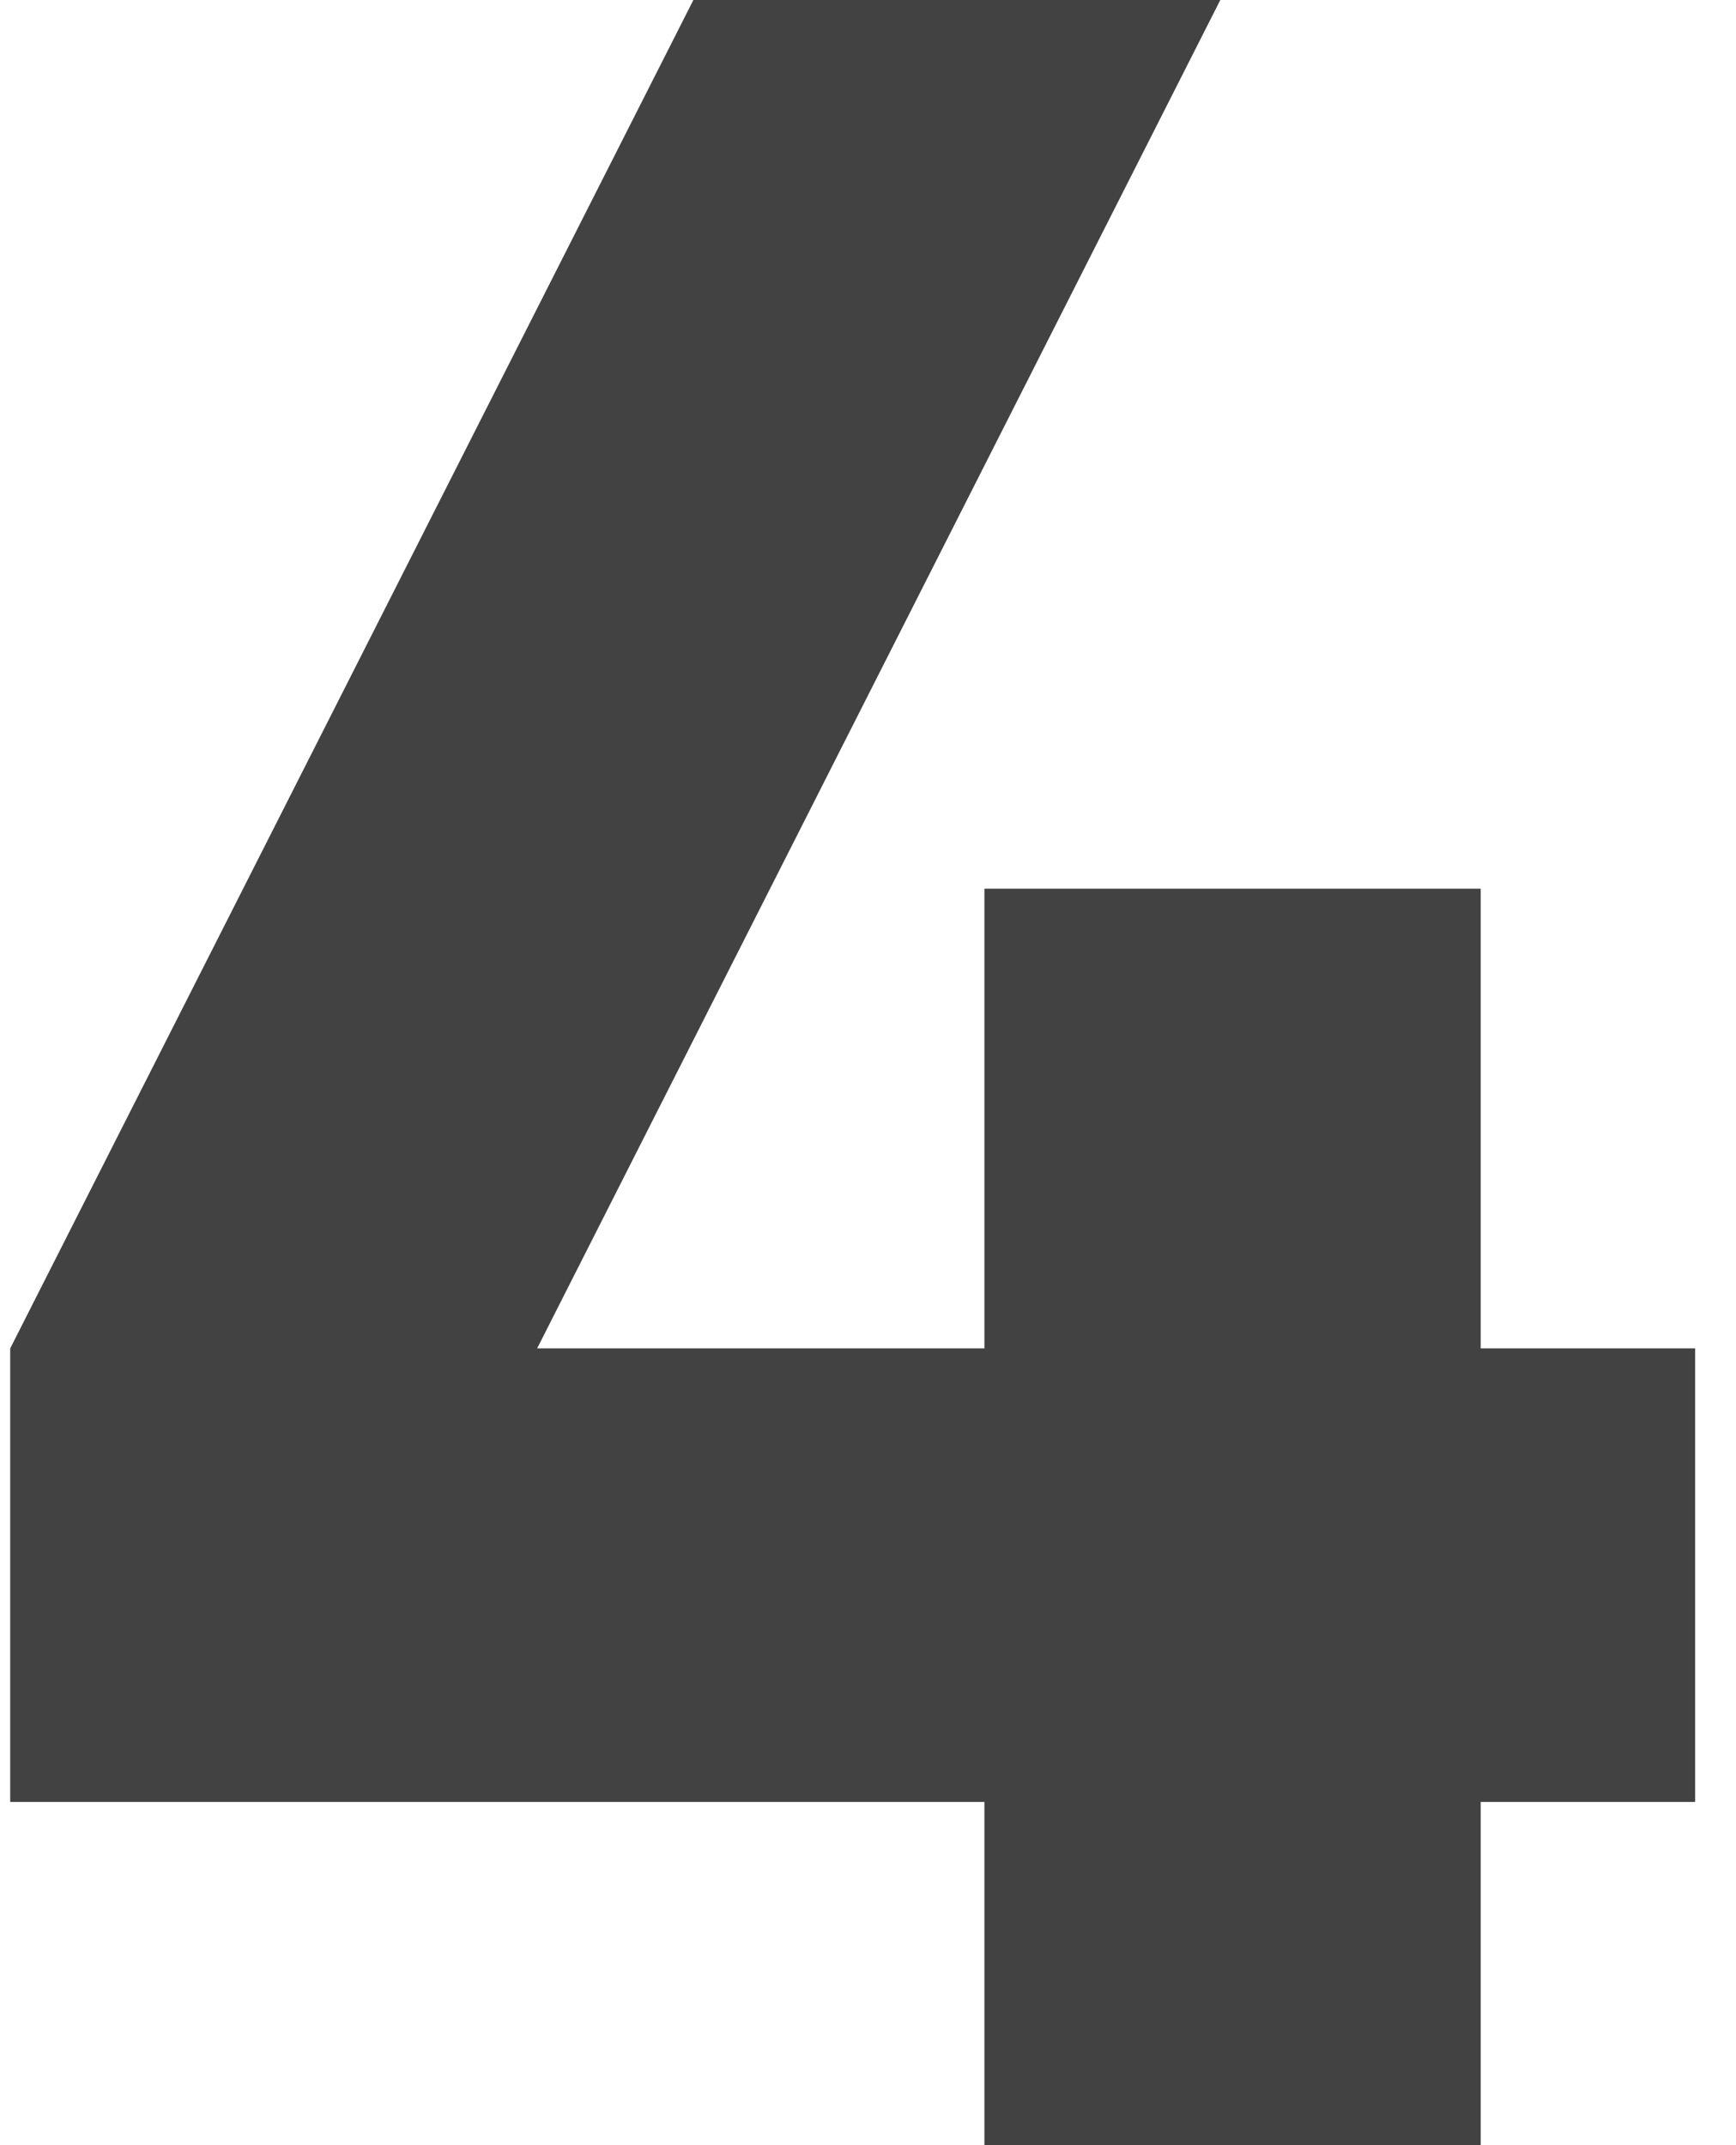 <?xml version="1.0" encoding="UTF-8"?>
<svg width="34px" height="42px" viewBox="0 0 34 42" version="1.1" xmlns="http://www.w3.org/2000/svg" xmlns:xlink="http://www.w3.org/1999/xlink">
    <!-- Generator: Sketch 48.2 (47327) - http://www.bohemiancoding.com/sketch -->
    <title>4</title>
    <desc>Created with Sketch.</desc>
    <defs></defs>
    <g id="project-page-black/white-" stroke="none" stroke-width="1" fill="none" fill-rule="evenodd" transform="translate(-4606, -225)">
        <g id="SECTION-4" transform="translate(3739, 170)" fill="#424242">
            <g id="section-number" transform="translate(820, 40)">
                <g id="firstnumber-">
                    <polygon id="4" points="80.2 41.4 80.2 50.28 76 50.28 76 57 66.28 57 66.28 50.28 47.2 50.28 47.2 41.4 60.58 15 70.9 15 57.52 41.4 66.28 41.4 66.28 32.4 76 32.4 76 41.4"></polygon>
                </g>
            </g>
        </g>
    </g>
</svg>
